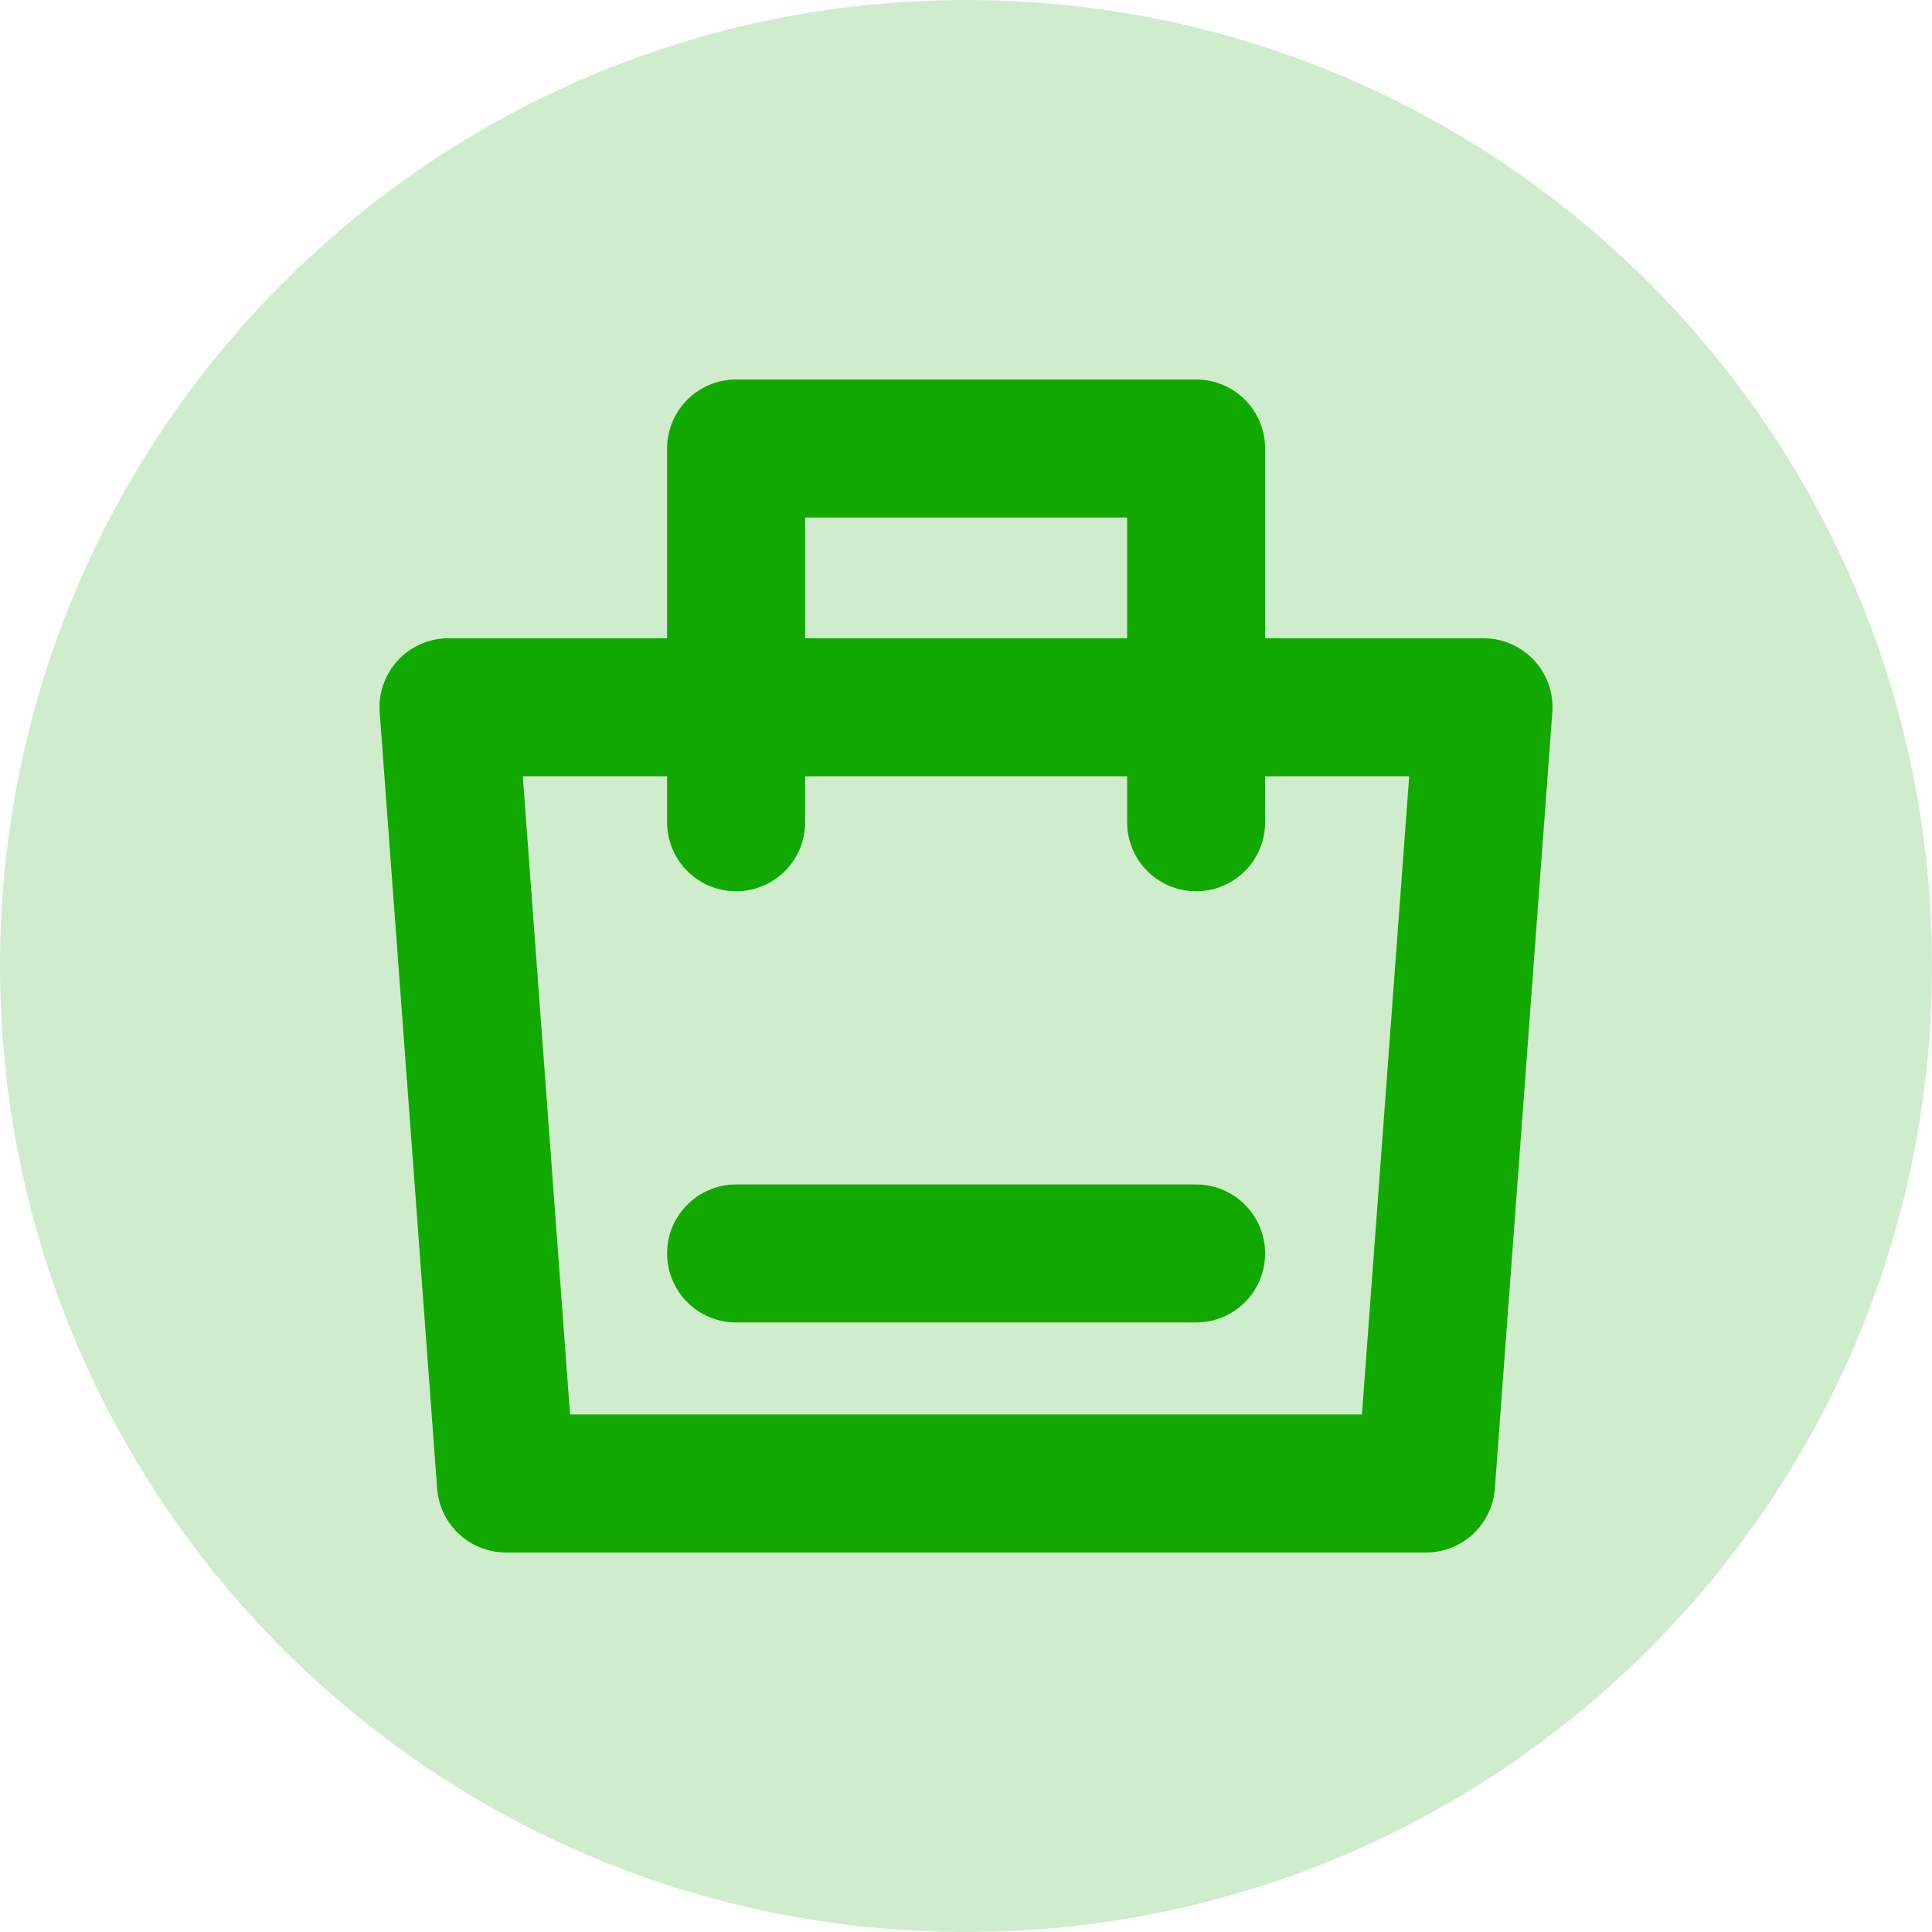 <svg width="28" height="28" viewBox="0 0 28 28" fill="none" xmlns="http://www.w3.org/2000/svg">
<path d="M0 14C0 6.268 6.268 0 14 0C21.732 0 28 6.268 28 14C28 21.732 21.732 28 14 28C6.268 28 0 21.732 0 14Z" fill="#11A900" fill-opacity="0.2"/>
<path d="M6.5 10.25H21.5L20.667 21.5H7.333L6.5 10.25Z" stroke="#11A900" stroke-width="2" stroke-linejoin="round"/>
<path d="M10.668 11.917V6.5H17.335V11.917" stroke="#11A900" stroke-width="2" stroke-linecap="round" stroke-linejoin="round"/>
<path d="M10.668 18.166H17.335" stroke="#11A900" stroke-width="2" stroke-linecap="round"/>
</svg>
